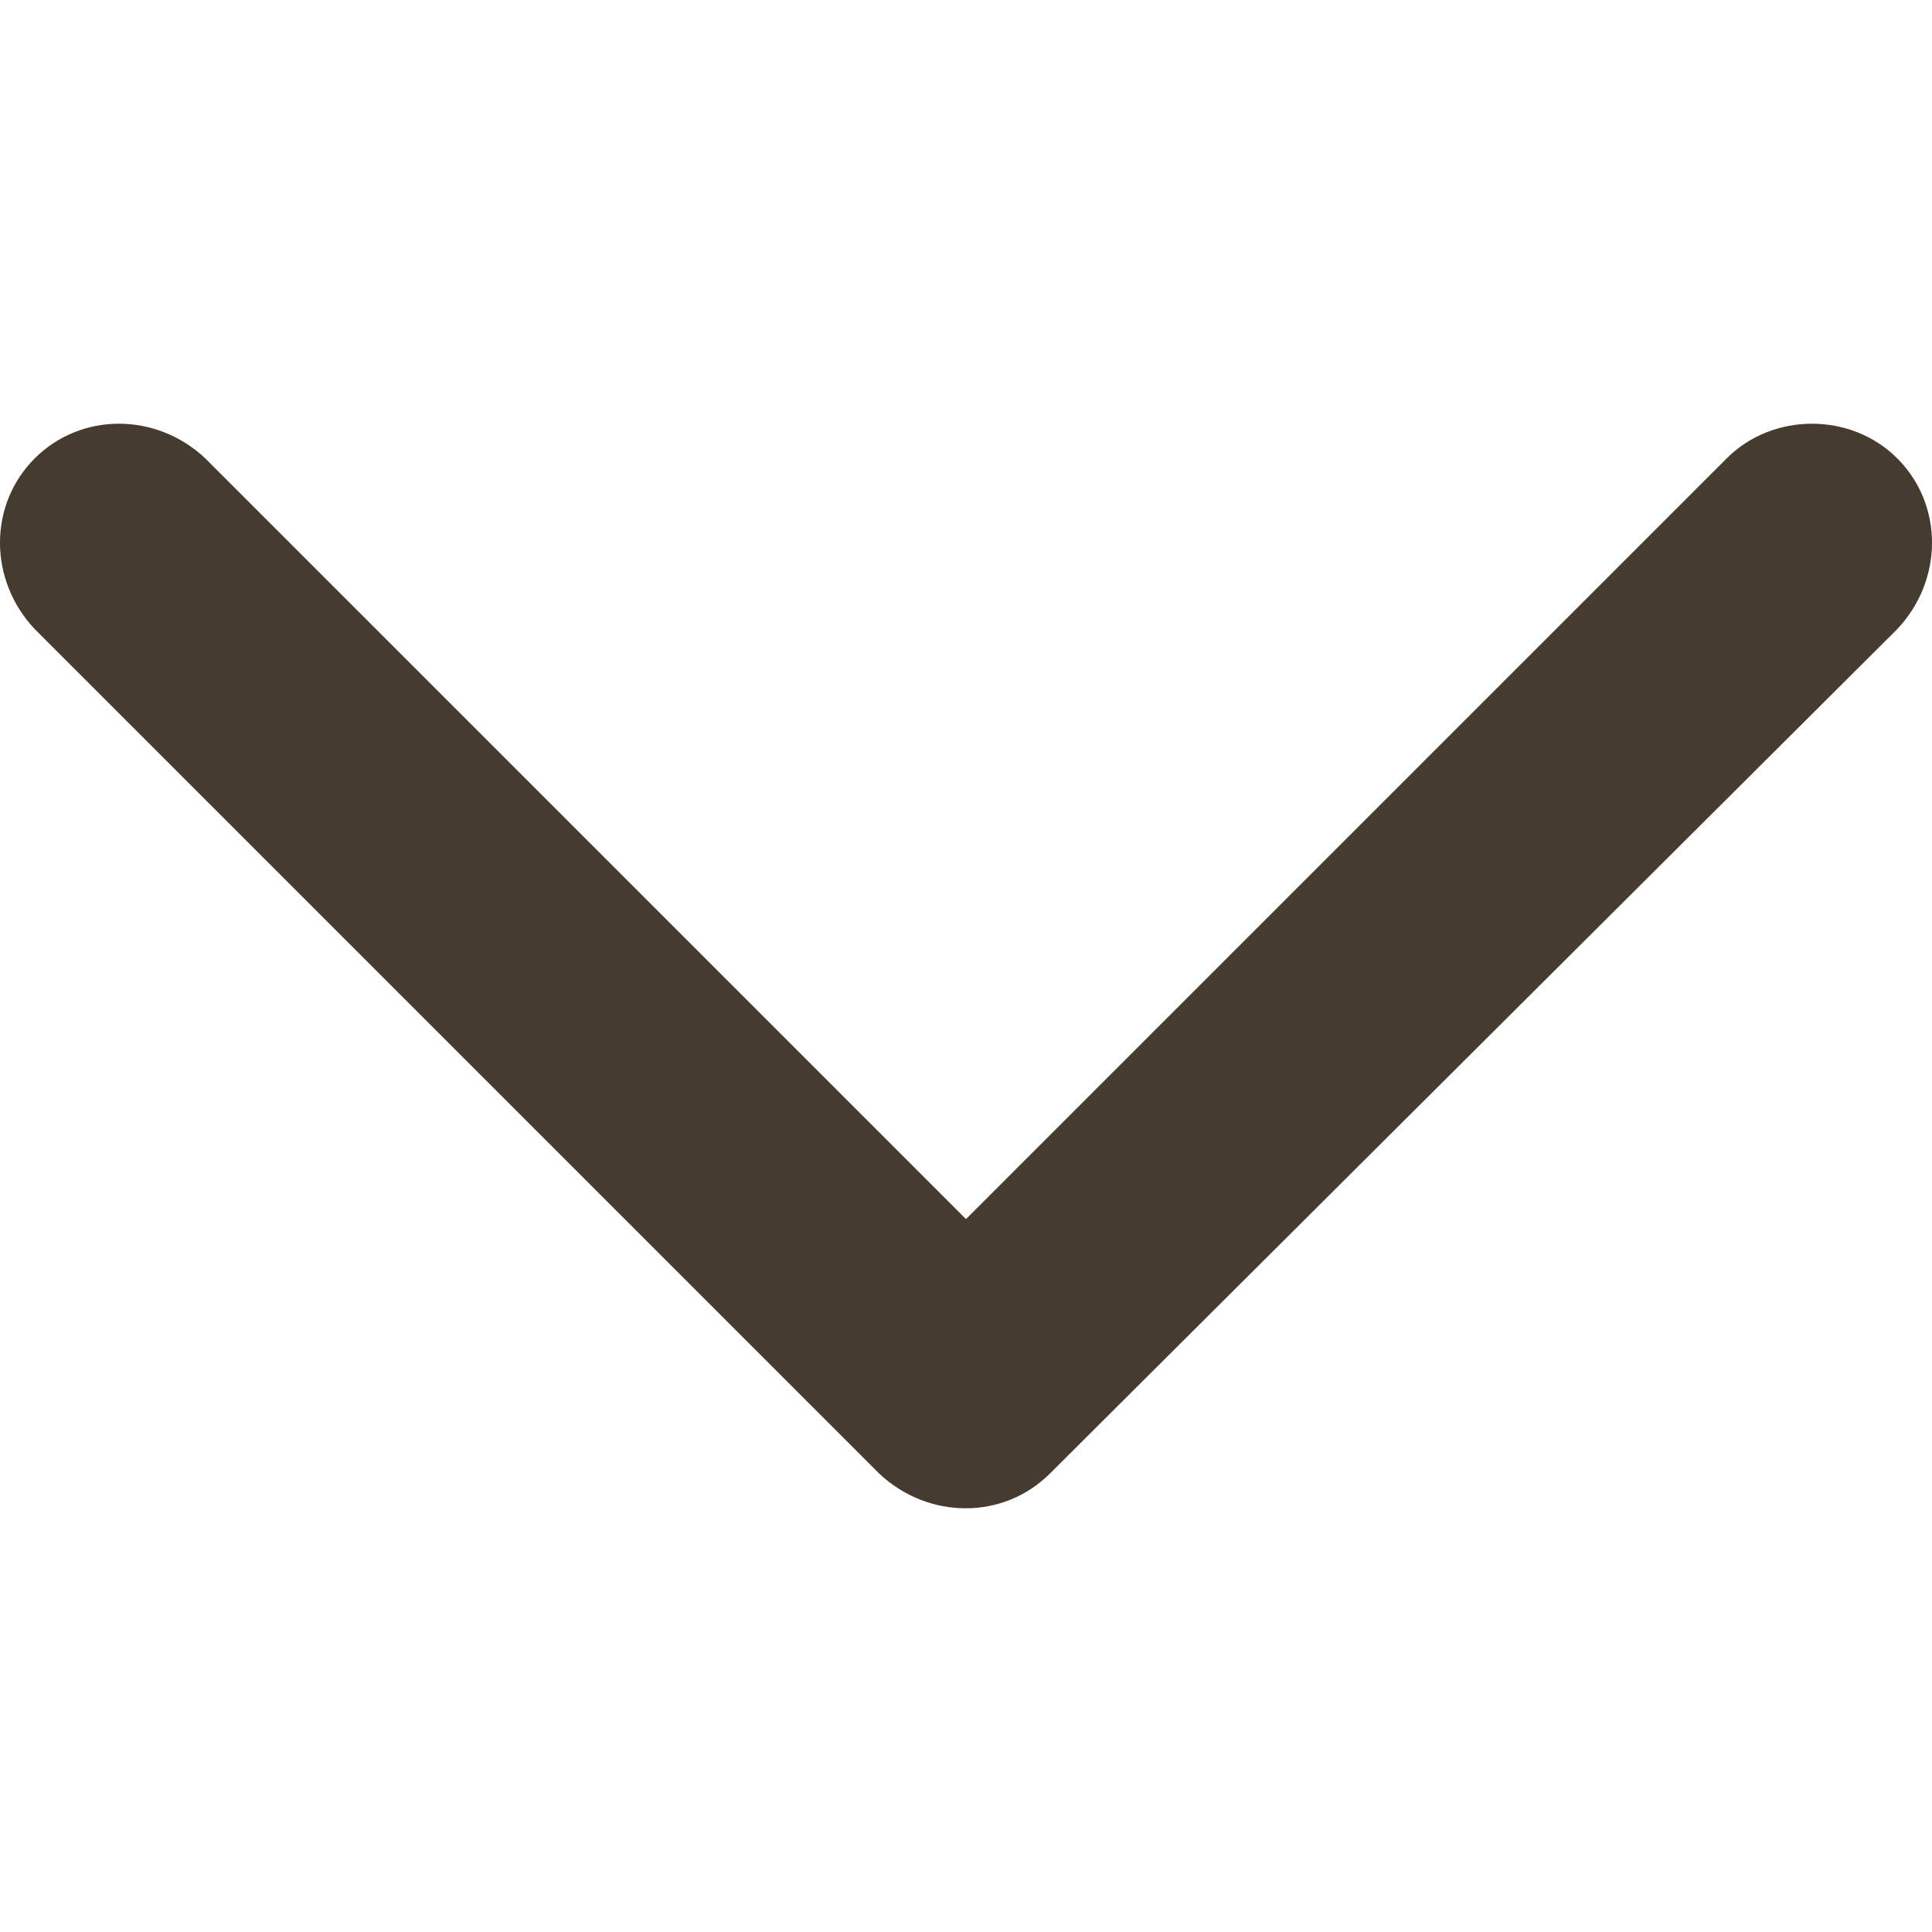 <?xml version="1.0" encoding="UTF-8"?>
<svg width="10px" height="10px" version="1.1" viewBox="0 0 1200 1200" xmlns="http://www.w3.org/2000/svg">
 <path d="m652.1 915.27 526.35-524.55c28.742-30.539 28.742-77.246 0-105.99-28.742-28.742-77.246-28.742-105.99 0l-472.46 472.46-472.46-472.46c-30.539-28.742-77.246-28.742-105.99 0-28.742 28.742-28.742 75.449 0 105.99l524.55 524.55c30.539 28.742 77.246 28.742 105.99 0z" fill="#453B2E" fill-rule="evenodd"/>
</svg>
